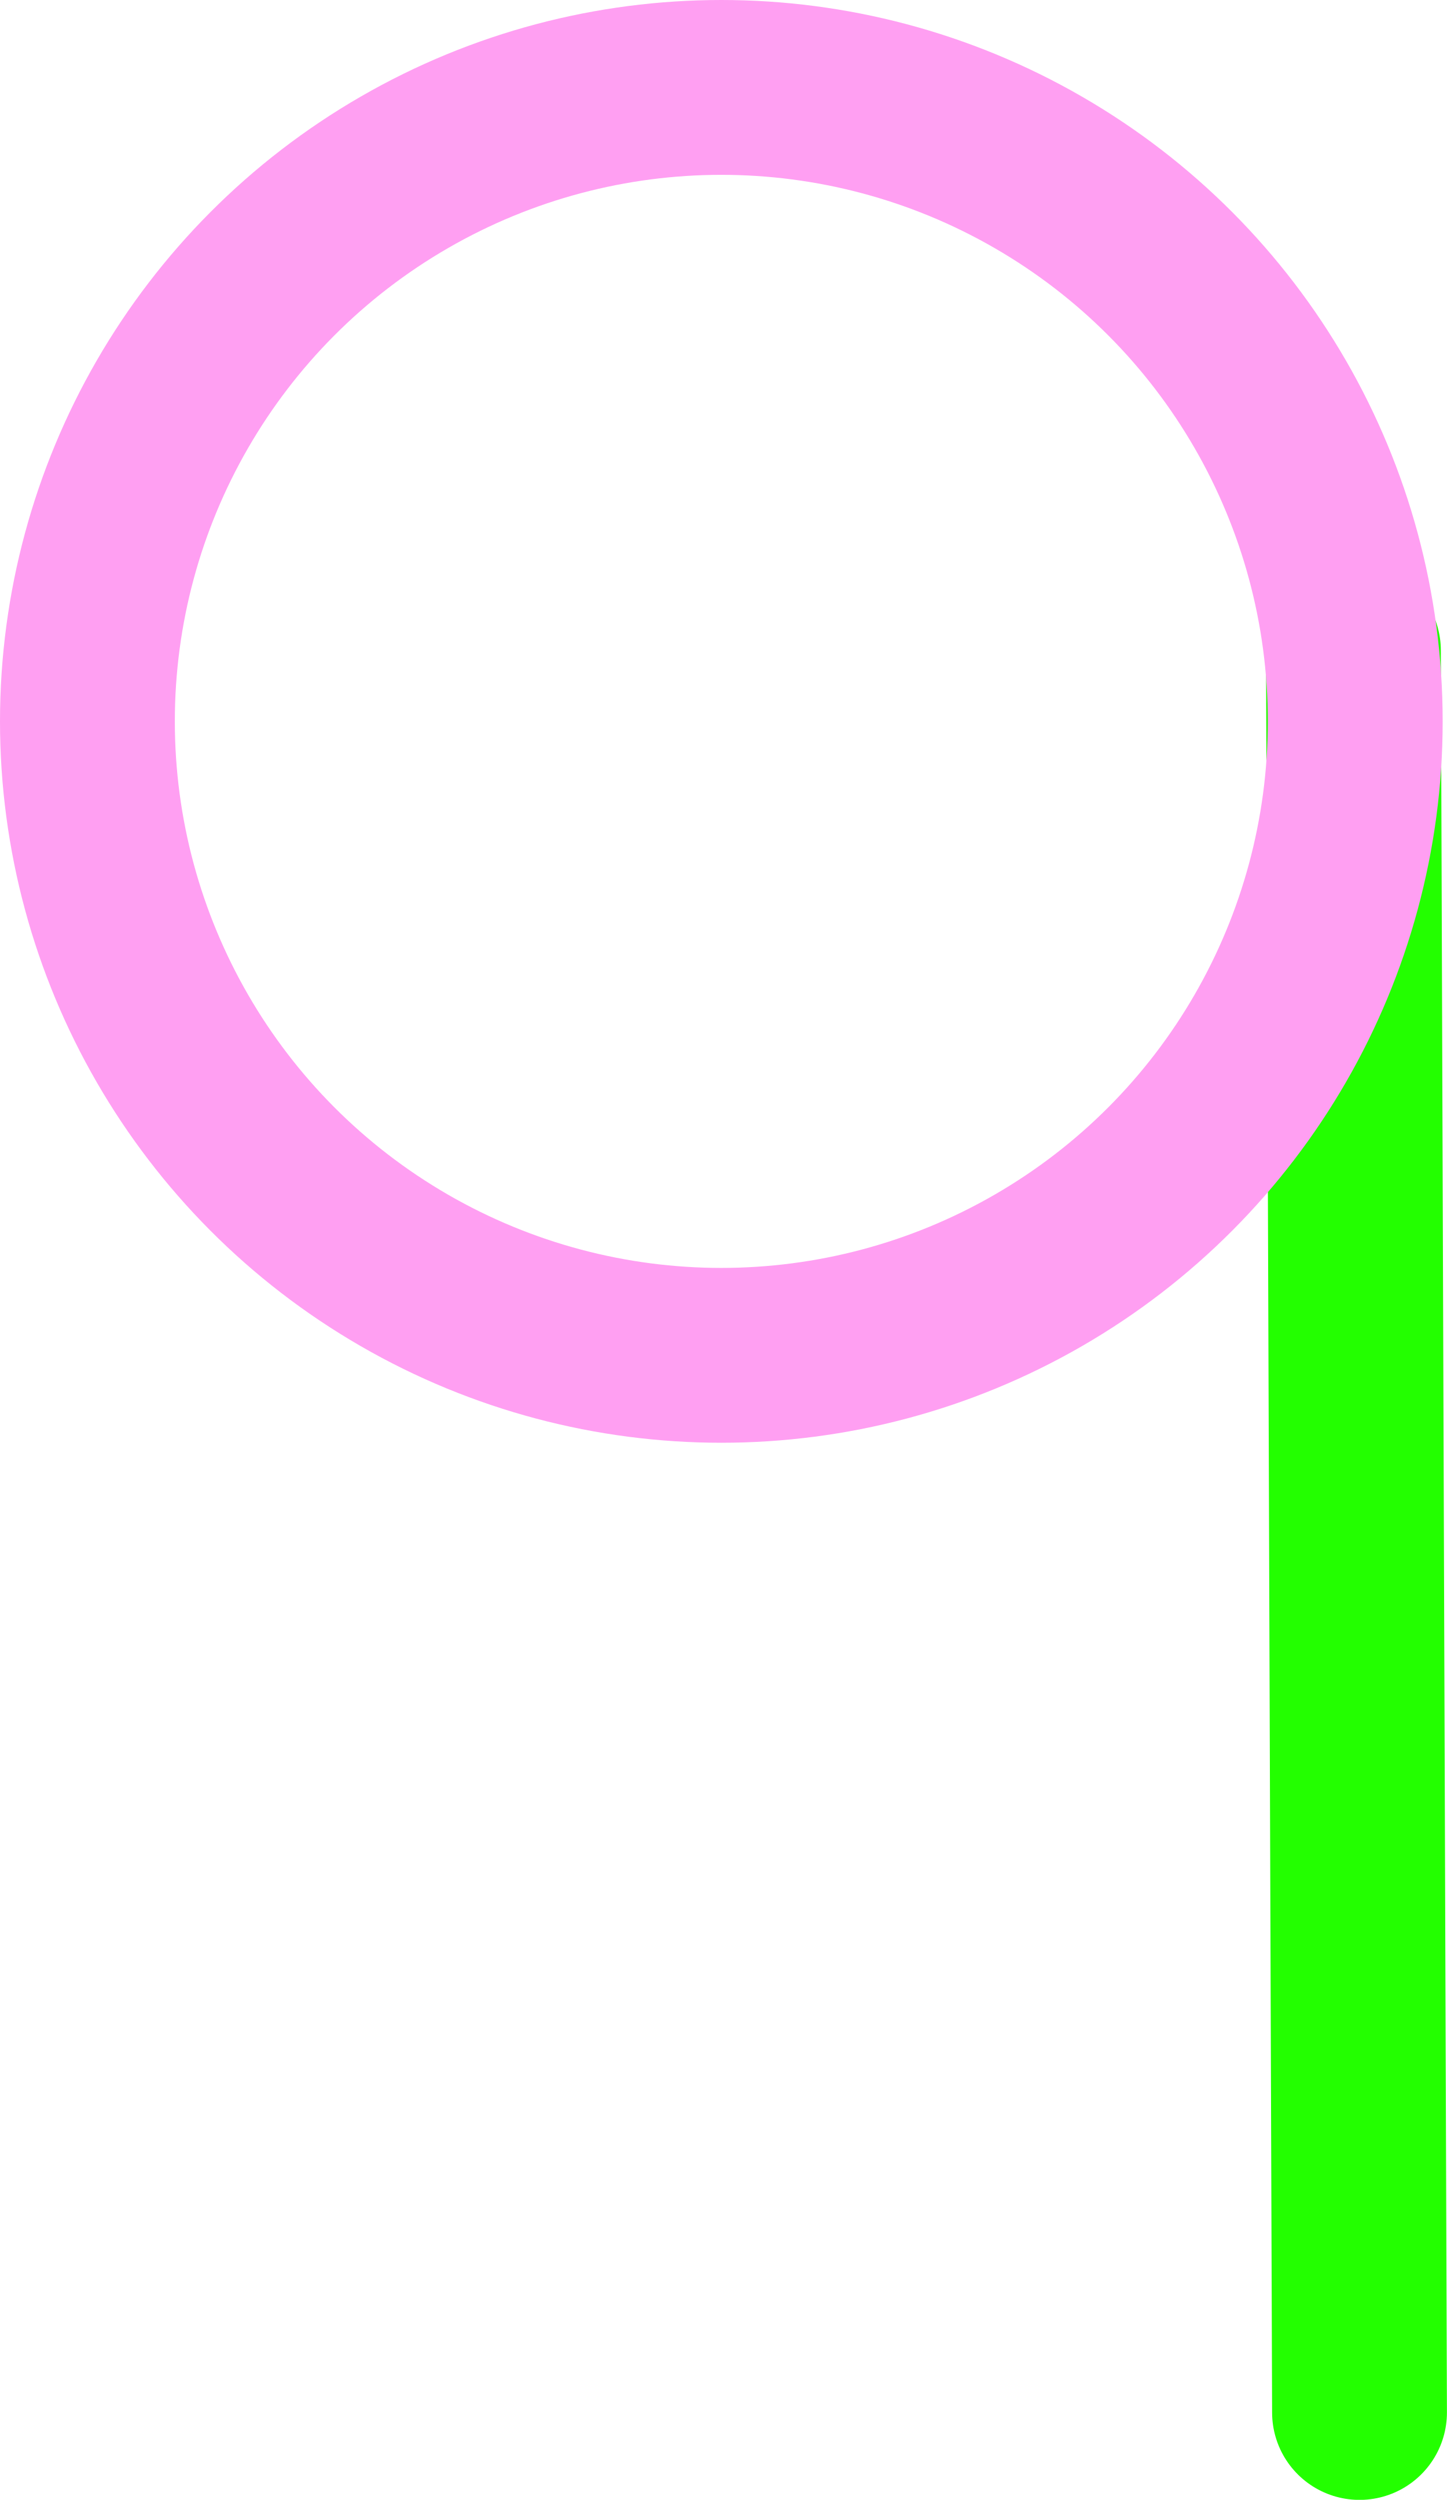 <?xml version="1.0" encoding="UTF-8"?>
<svg id="_8" data-name="8" xmlns="http://www.w3.org/2000/svg" viewBox="0 0 20.692 35.745">
  <defs>
    <style>
      .cls-1 {
        stroke: #23ff00;
        stroke-linecap: round;
      }

      .cls-1, .cls-2 {
        fill: none;
        stroke-width: 2.5px;
      }

      .cls-2 {
        stroke: #ff9ff2;
        stroke-miterlimit: 10;
      }
    </style>
  </defs>
  <path id="_3" data-name=" 3" class="cls-1" d="M19.354,9.302c.029,8.398.058,16.796.087,25.194"/>
  <circle id="_1" data-name=" 1" class="cls-2" cx="10.315" cy="10.315" r="9.065"/>
</svg>
